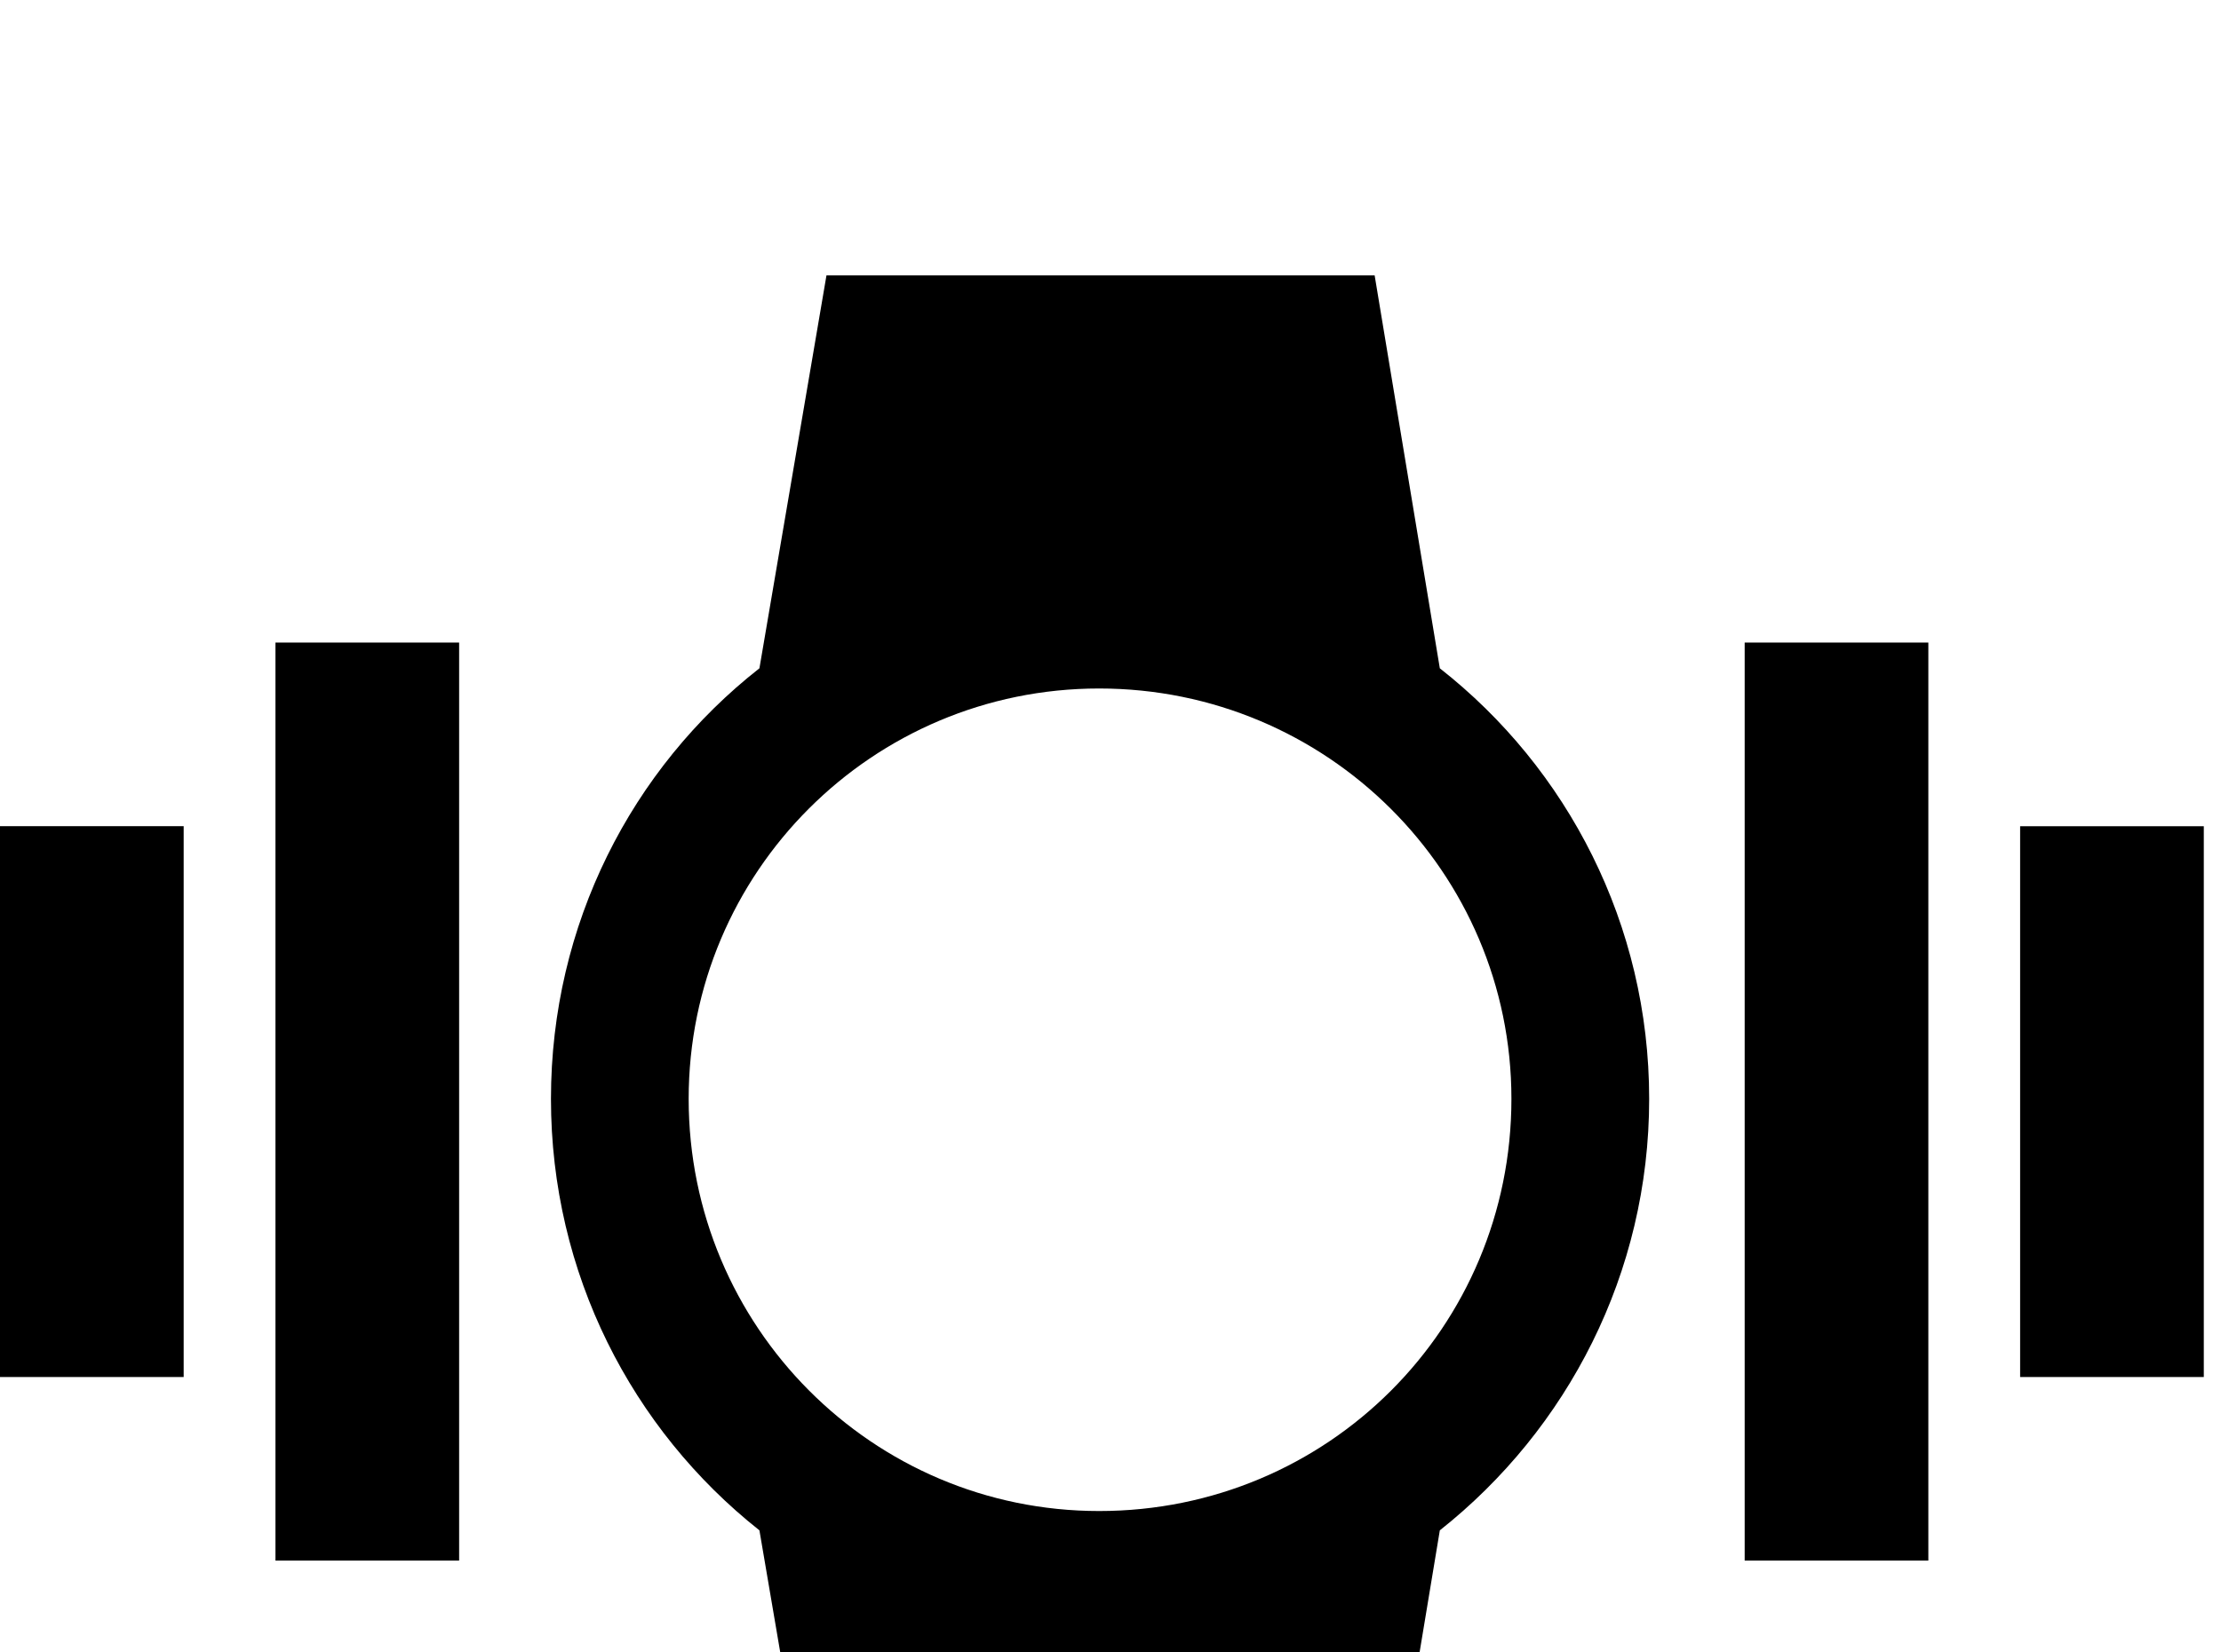 <!-- Generated by IcoMoon.io -->
<svg version="1.1" xmlns="http://www.w3.org/2000/svg" width="43" height="32" viewBox="0 0 43 32">
<title>watch-vibrate</title>
<path d="M5.333 30.222v-17.778h3.556v17.778h-3.556M33.778 30.222v-17.778h3.556v17.778h-3.556M39.111 16h3.556v10.667h-3.556v-10.667M0 26.667v-10.667h3.556v10.667h-3.556M31.929 21.28c0 3.378-1.582 6.4-4.053 8.356l-1.262 7.609h-10.613l-1.298-7.609c-2.471-1.956-4.036-4.978-4.036-8.356s1.564-6.4 4.036-8.338l1.298-7.609h10.613l1.262 7.609c2.471 1.938 4.053 4.96 4.053 8.338M13.333 21.28c0 4.409 3.556 7.982 7.947 7.982 4.427 0 7.982-3.556 7.982-7.982 0-4.391-3.573-7.947-7.982-7.947-4.391 0-7.947 3.556-7.947 7.947z"></path>
</svg>
